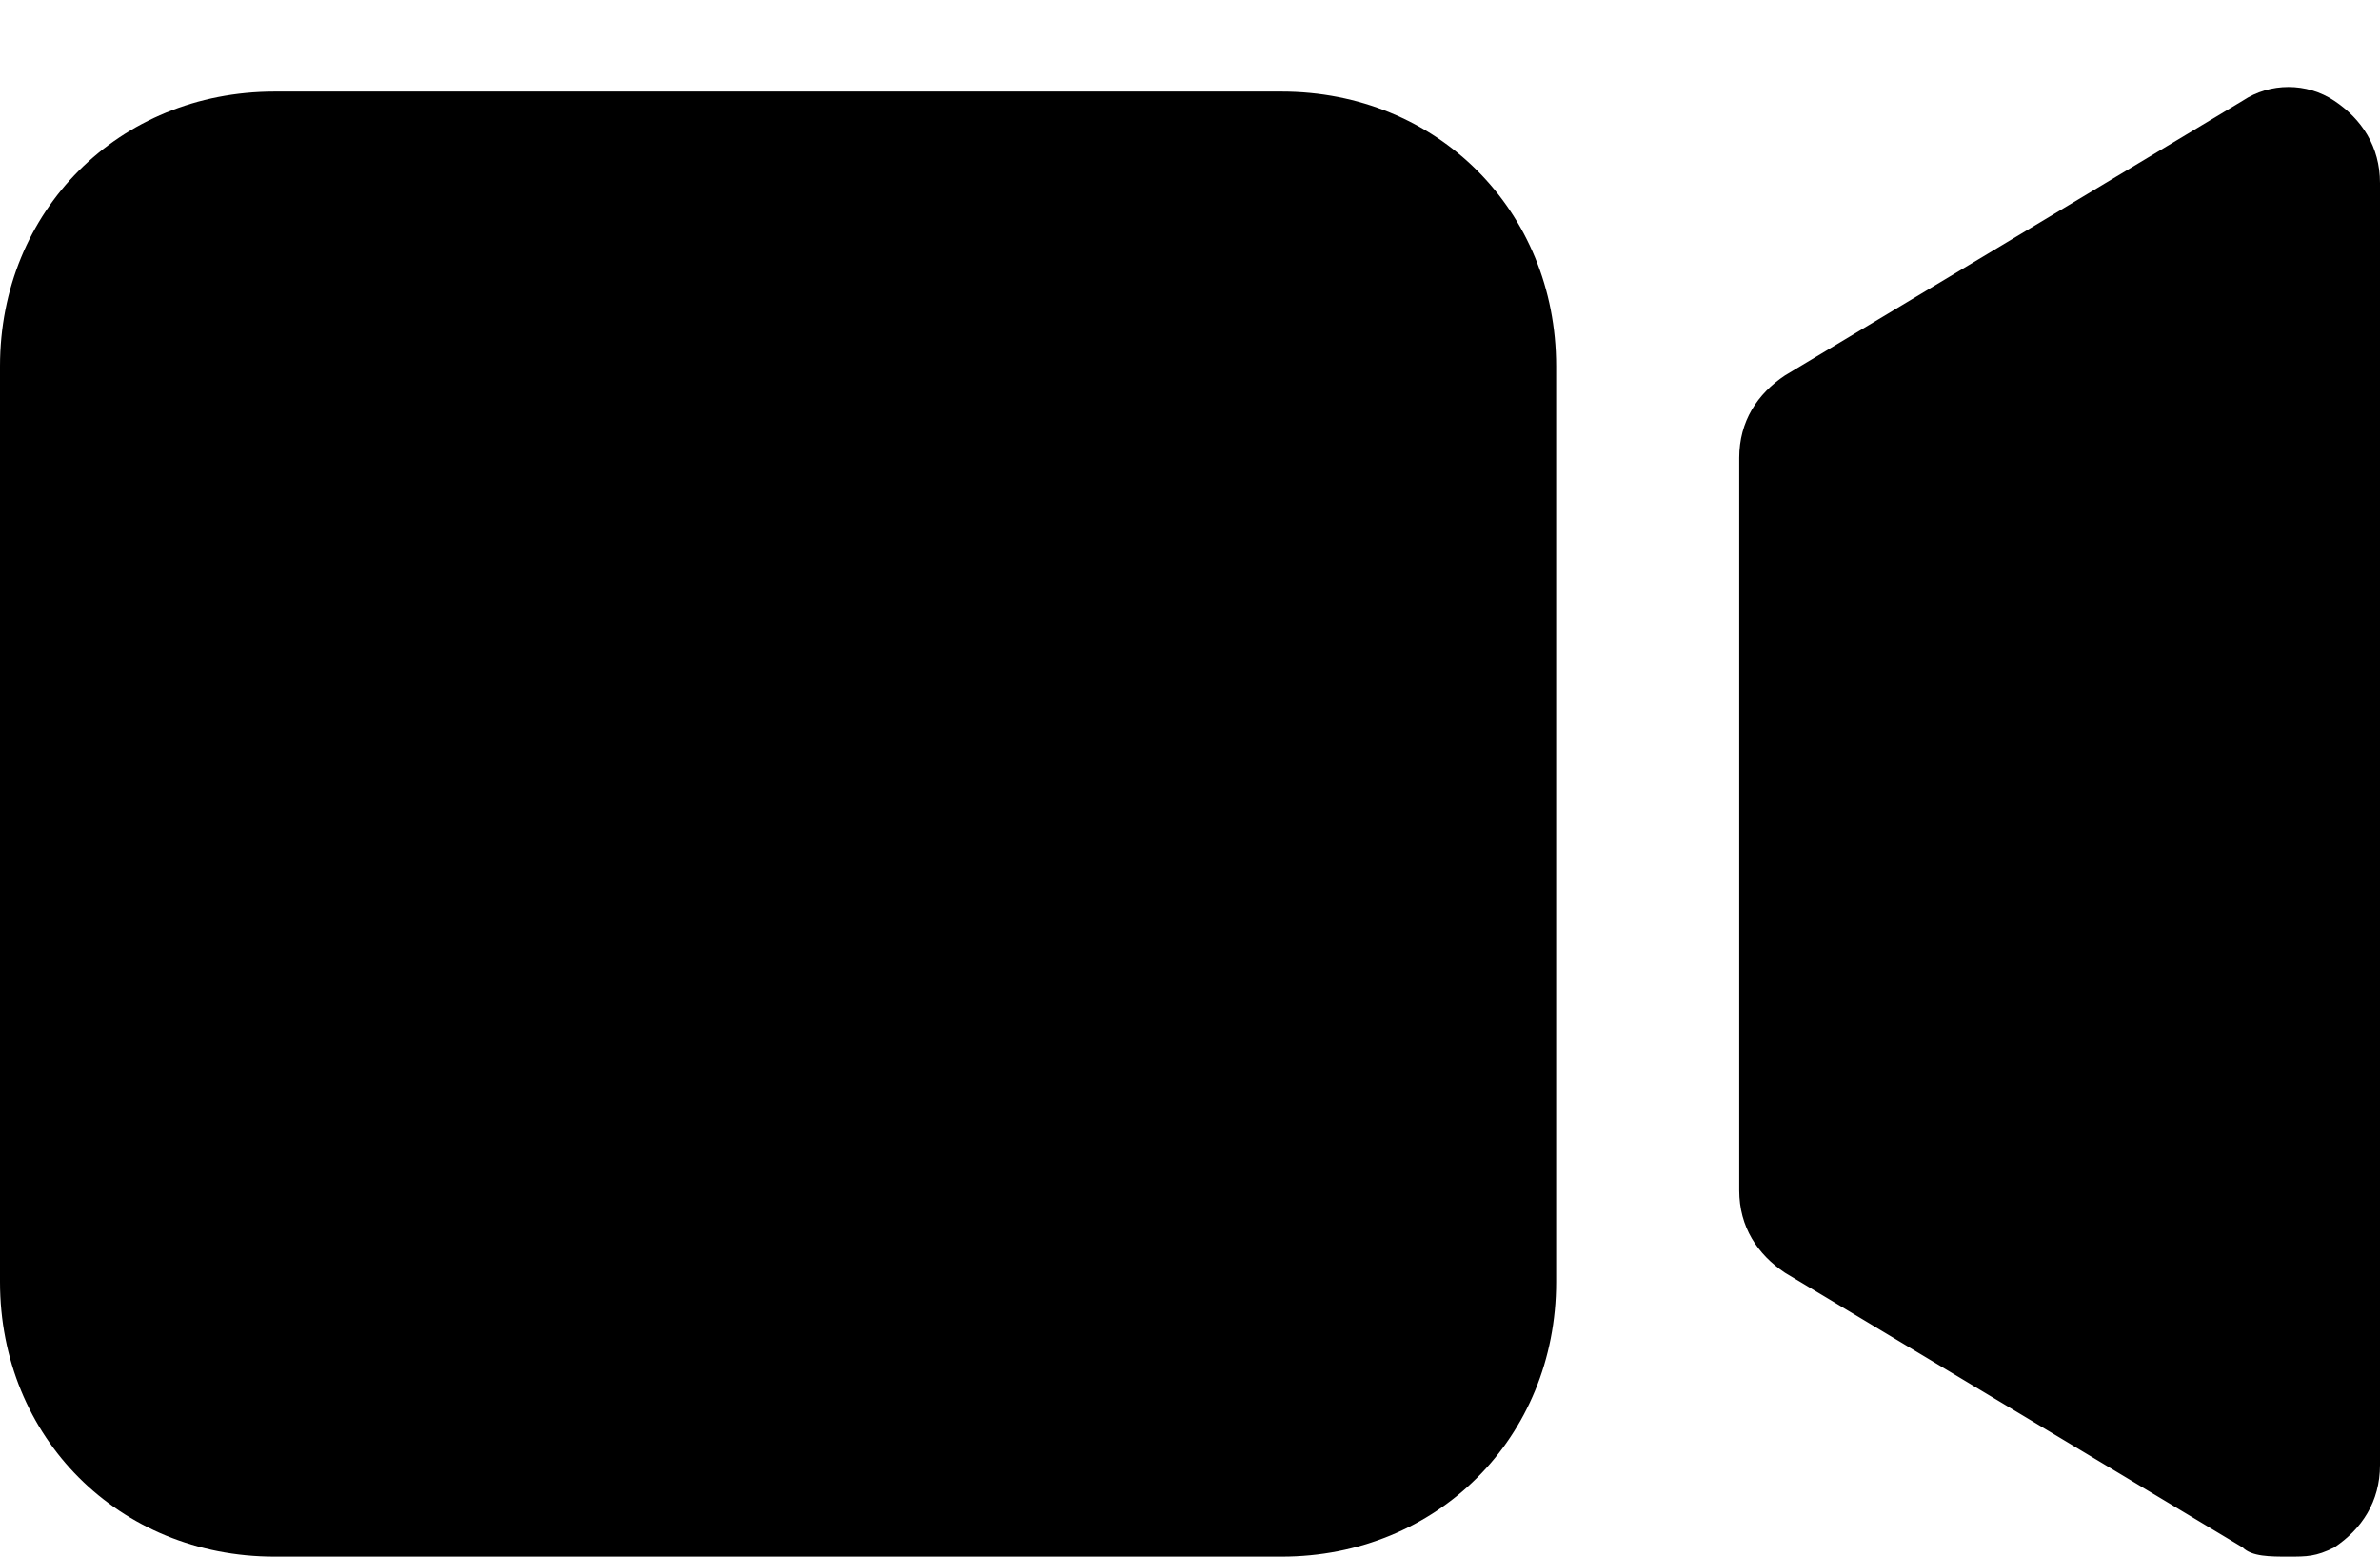 <svg width="26" height="17" viewBox="0 0 26 17" fill="none" xmlns="http://www.w3.org/2000/svg">
<path d="M14 1H3C1.3 1 0 2.3 0 4V14C0 15.7 1.3 17 3 17H14C15.7 17 17 15.7 17 14V4C17 2.3 15.7 1 14 1Z" fill="black"/>
<path d="M25.5 1.1C25.2 0.9 24.8 0.9 24.5 1.1L19.5 4.1C19.2 4.3 19 4.6 19 5V13C19 13.4 19.2 13.7 19.5 13.9L24.5 16.9C24.6 17 24.8 17 25 17C25.2 17 25.3 17 25.5 16.9C25.8 16.7 26 16.4 26 16V2C26 1.6 25.8 1.3 25.5 1.1Z" fill="black"/>
</svg>
